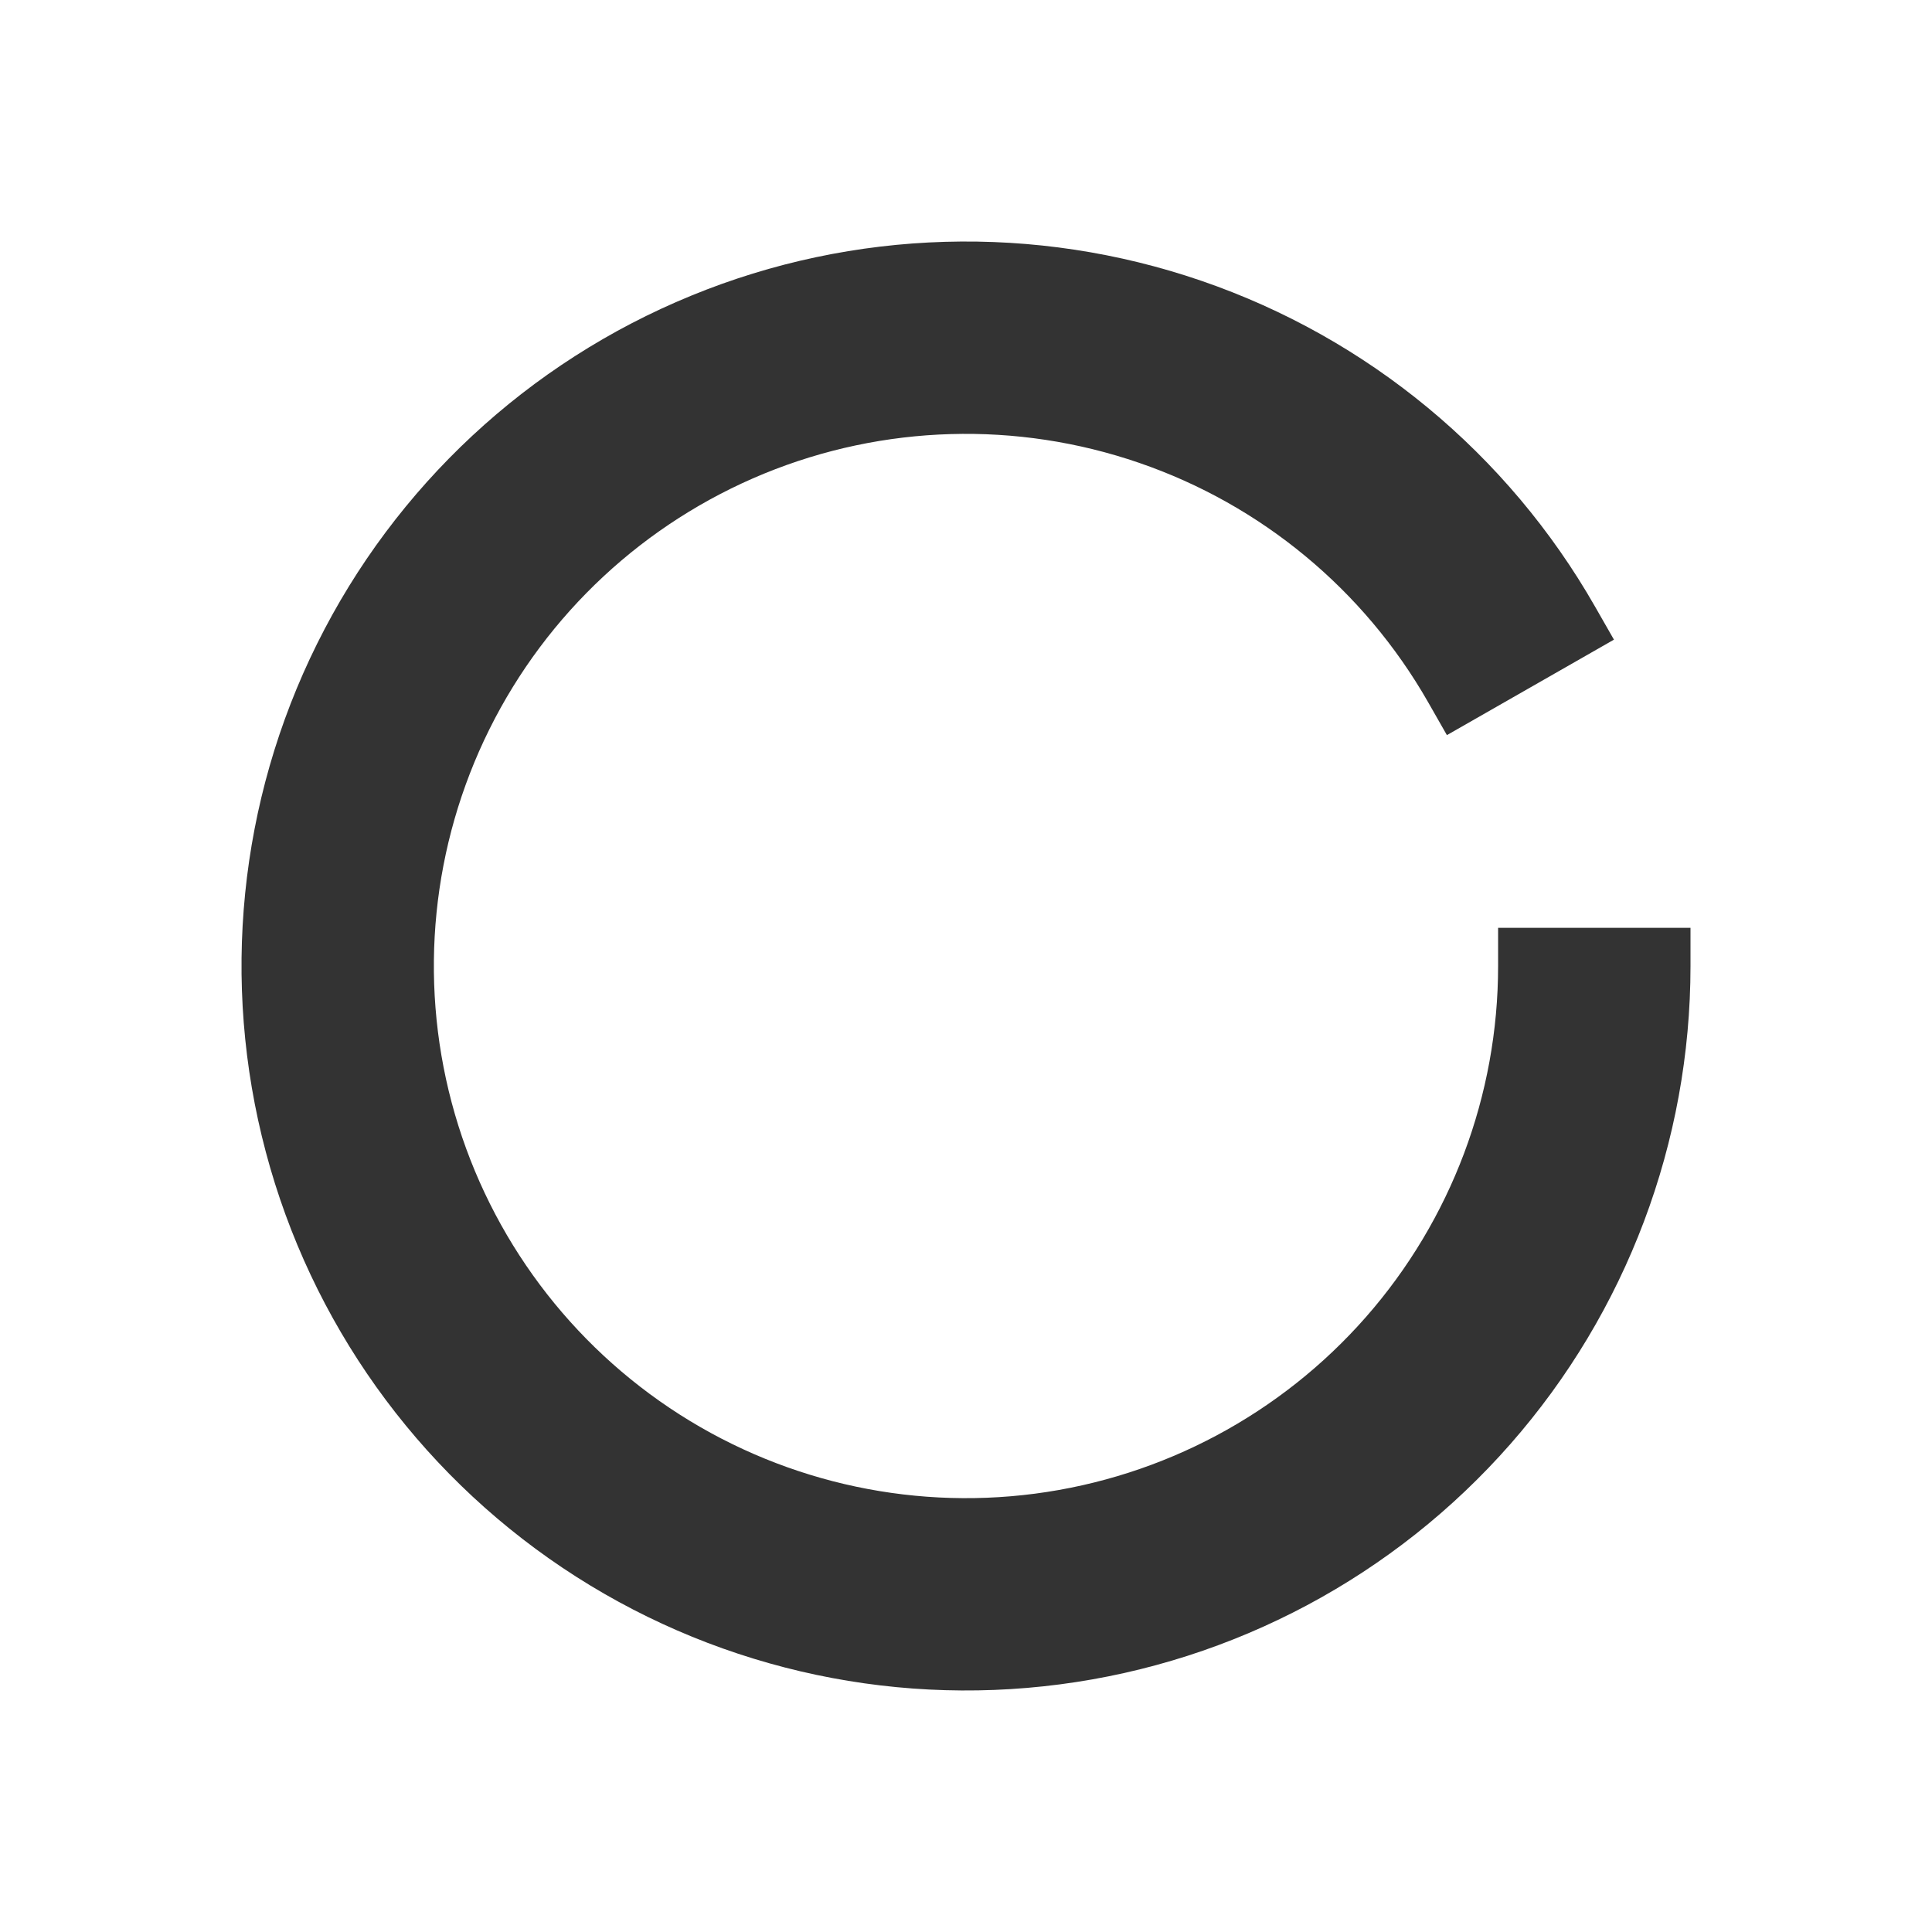 <svg width="24" height="24" viewBox="0 0 24 24" fill="none" xmlns="http://www.w3.org/2000/svg">
<path d="M14.926 3.489C12.86 2.779 10.605 2.844 8.584 3.674C6.562 4.503 4.911 6.04 3.939 7.997C2.967 9.954 2.741 12.198 3.302 14.31C3.862 16.422 5.172 18.258 6.987 19.475C8.802 20.692 10.998 21.207 13.165 20.924C15.332 20.642 17.322 19.58 18.763 17.938C20.205 16.296 21 14.185 21 12V11.526H18.61V12C18.61 13.605 18.027 15.155 16.968 16.361C15.909 17.567 14.447 18.347 12.856 18.555C11.264 18.763 9.651 18.384 8.318 17.49C6.985 16.596 6.023 15.248 5.611 13.697C5.199 12.145 5.366 10.497 6.079 9.06C6.793 7.622 8.006 6.494 9.491 5.884C10.976 5.275 12.631 5.227 14.149 5.749C15.667 6.27 16.943 7.327 17.739 8.72L17.974 9.132L20.049 7.946L19.814 7.535C18.73 5.637 16.993 4.199 14.926 3.489Z" fill="#333333"/>
</svg>
